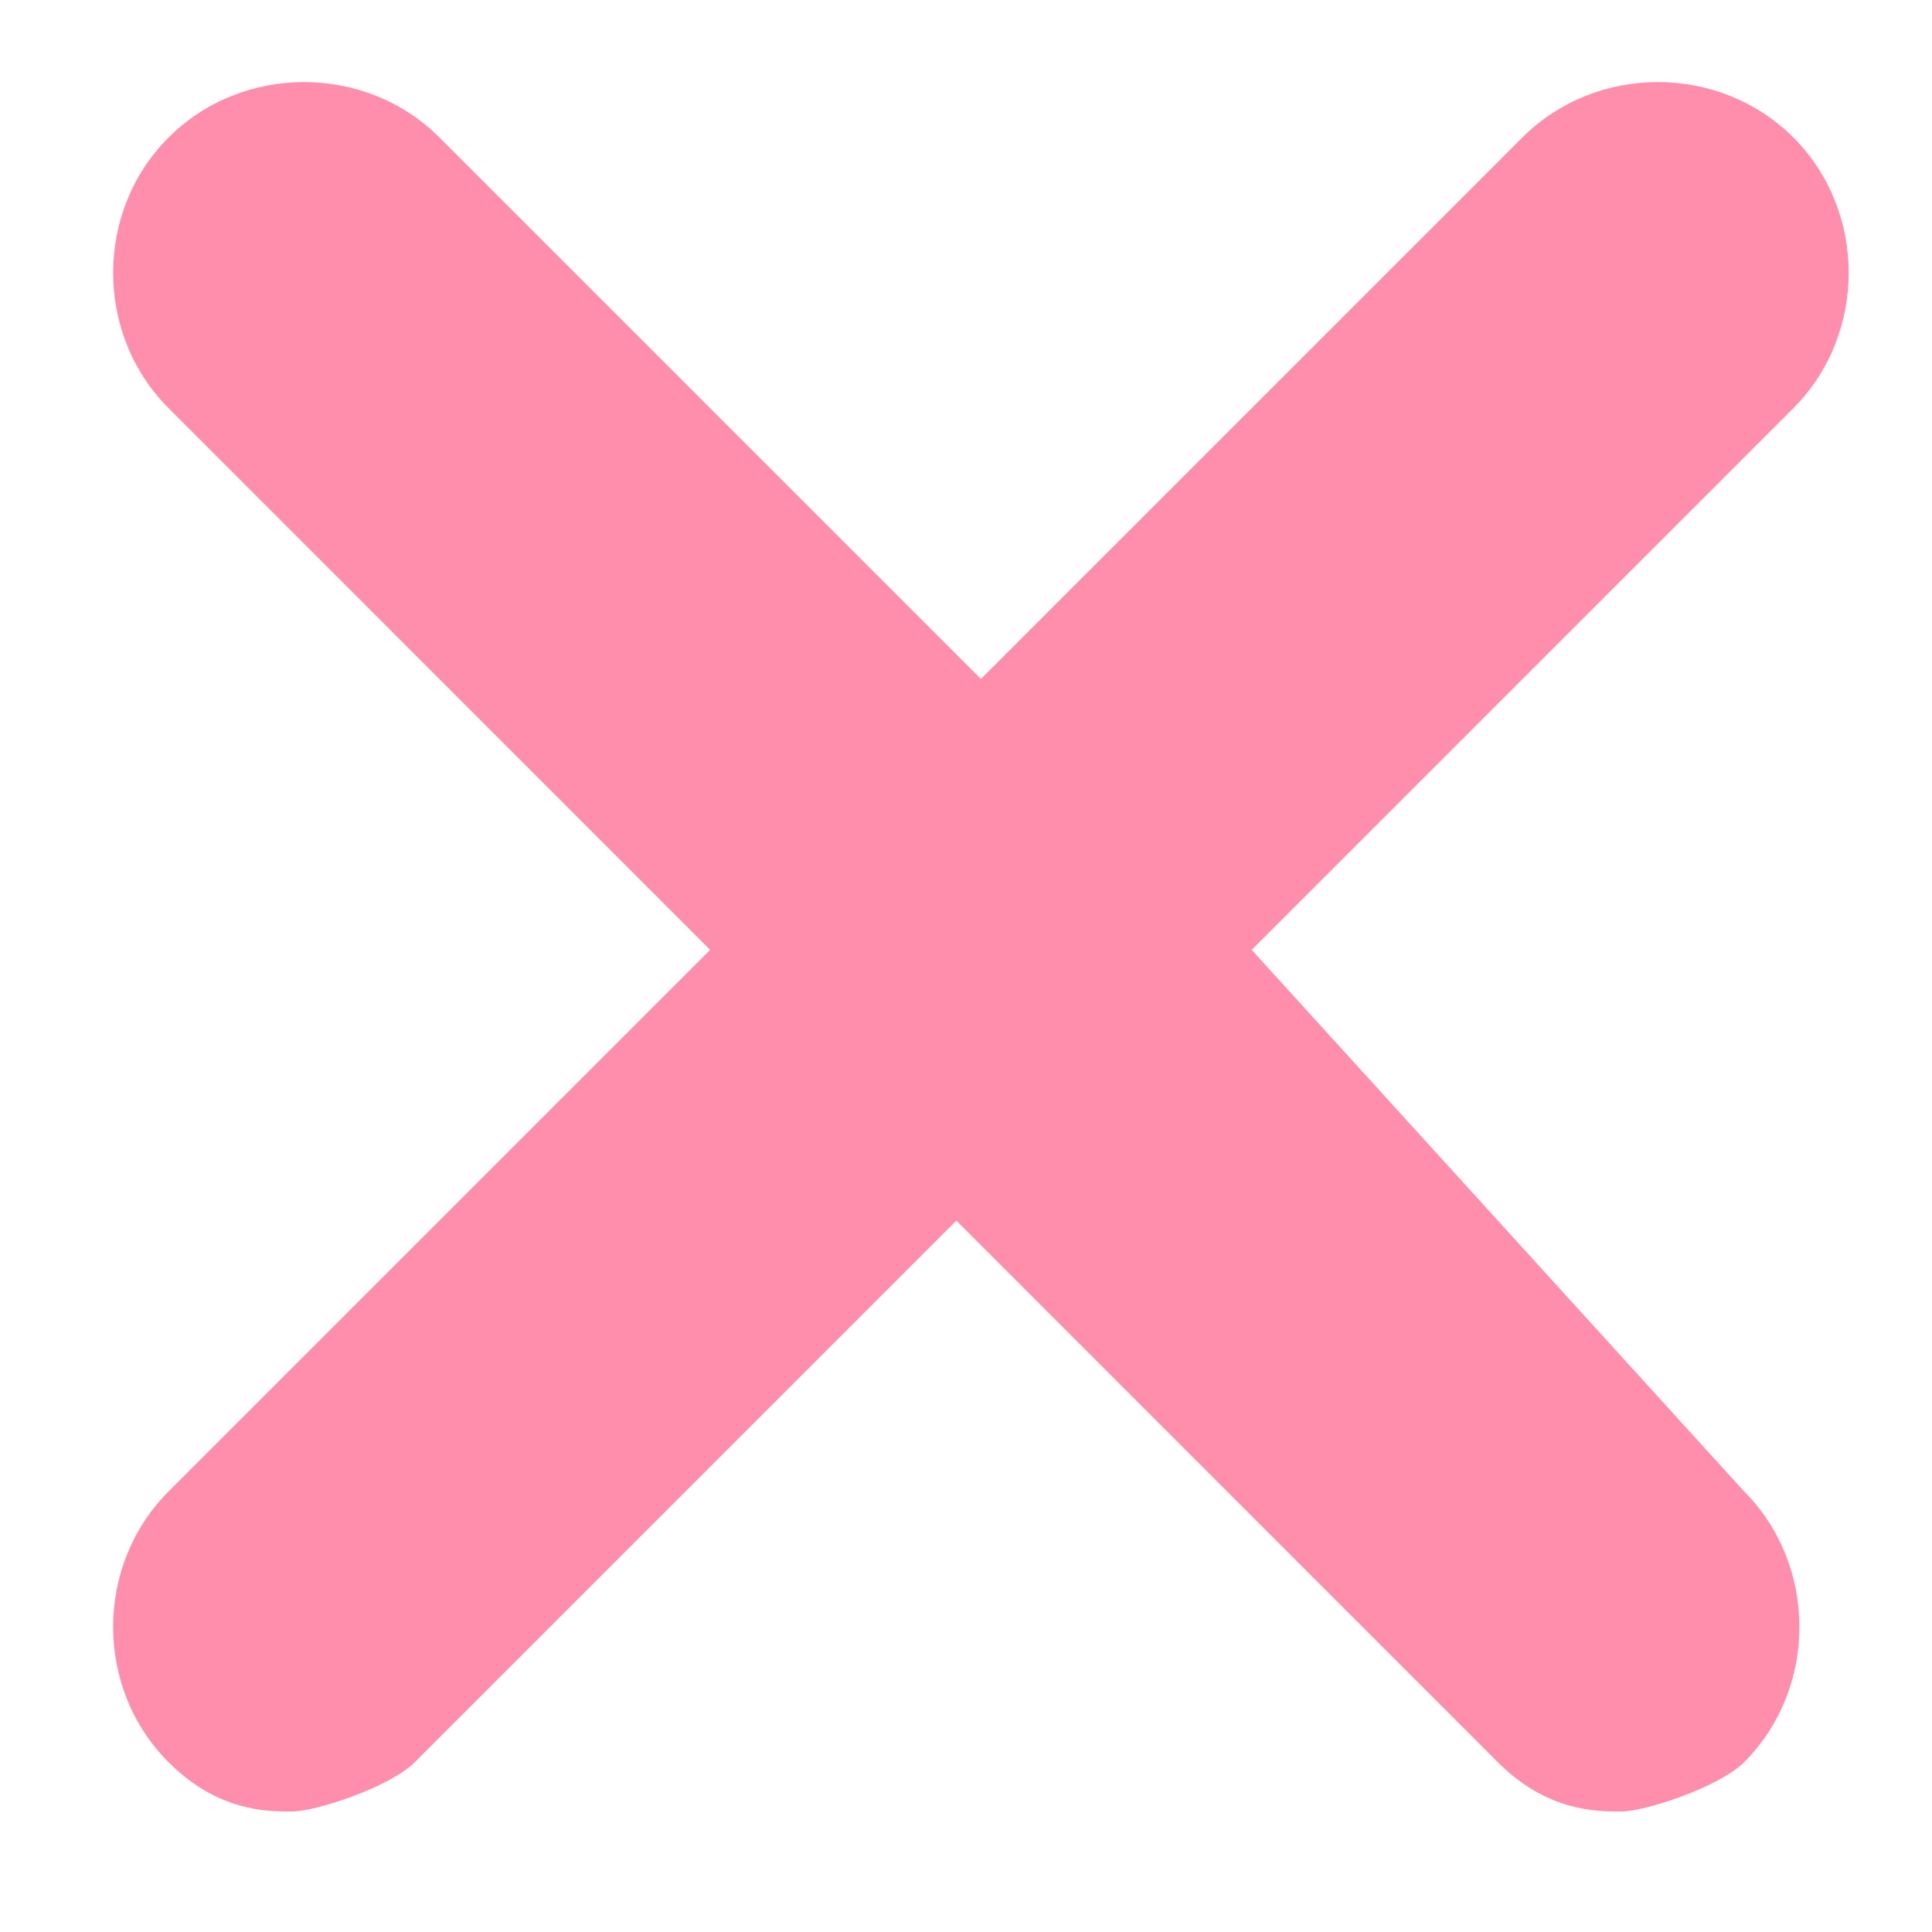<svg width="14" height="14" viewBox="0 0 14 14" fill="none" xmlns="http://www.w3.org/2000/svg">
<path d="M9.07 6.883L12.995 2.958C13.53 2.423 13.53 1.531 12.995 0.996C12.459 0.461 11.568 0.461 11.032 0.996L7.108 4.92L3.184 0.996C2.649 0.461 1.757 0.461 1.222 0.996C0.686 1.531 0.686 2.423 1.222 2.958L5.146 6.883L1.222 10.807C0.686 11.343 0.686 12.235 1.222 12.77C1.578 13.127 1.935 13.127 2.113 13.127C2.292 13.127 2.827 12.948 3.005 12.77L6.93 8.845L10.854 12.77C11.211 13.127 11.568 13.127 11.746 13.127C11.924 13.127 12.46 12.948 12.638 12.77C13.173 12.235 13.173 11.343 12.638 10.807L9.07 6.883Z" fill="#FF8DAC"/>
</svg>
